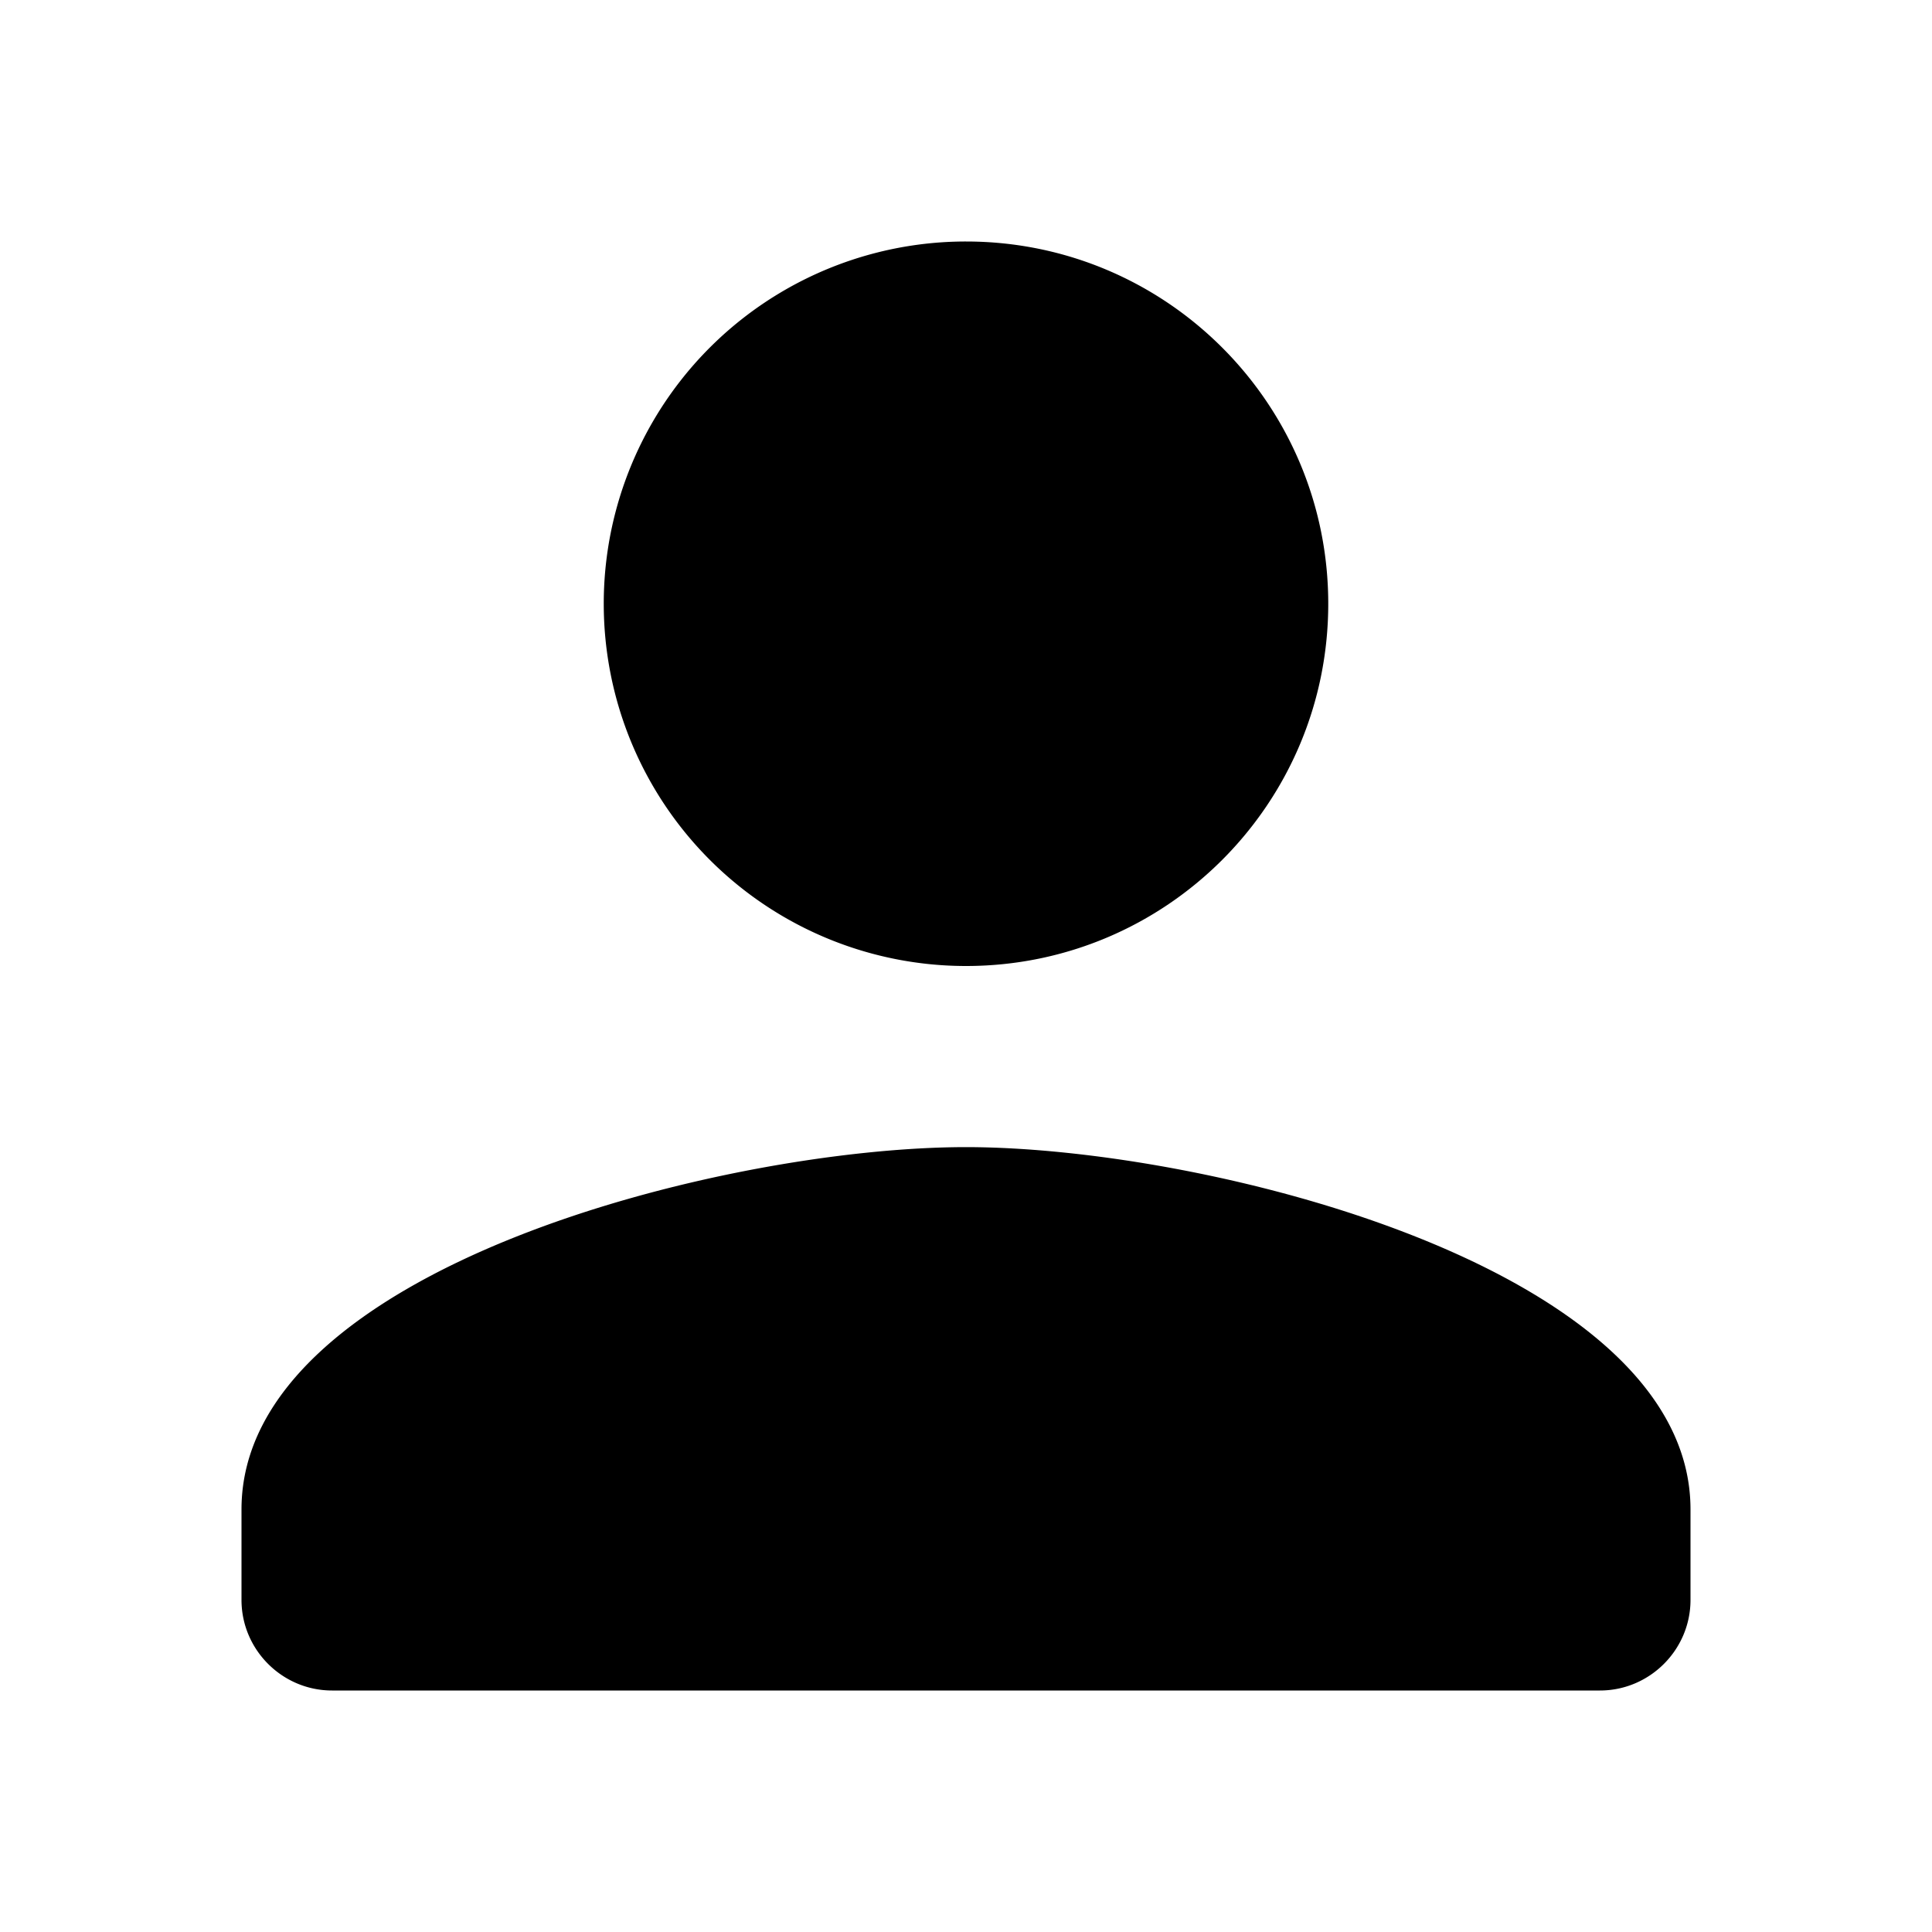 <svg width="24" height="24" viewBox="0 0 24 24" fill="none" xmlns="http://www.w3.org/2000/svg"><path d="M12 12c2.486 0 4.5-2.014 4.5-4.5S14.486 3 12 3a4.499 4.499 0 0 0-4.5 4.5A4.5 4.5 0 0 0 12 12Zm0 2.25c-3.004 0-9 1.508-9 4.5v1.125C3 20.494 3.506 21 4.125 21h15.75c.619 0 1.125-.506 1.125-1.125V18.75c0-2.992-5.996-4.5-9-4.5Z" fill="#000"/></svg>